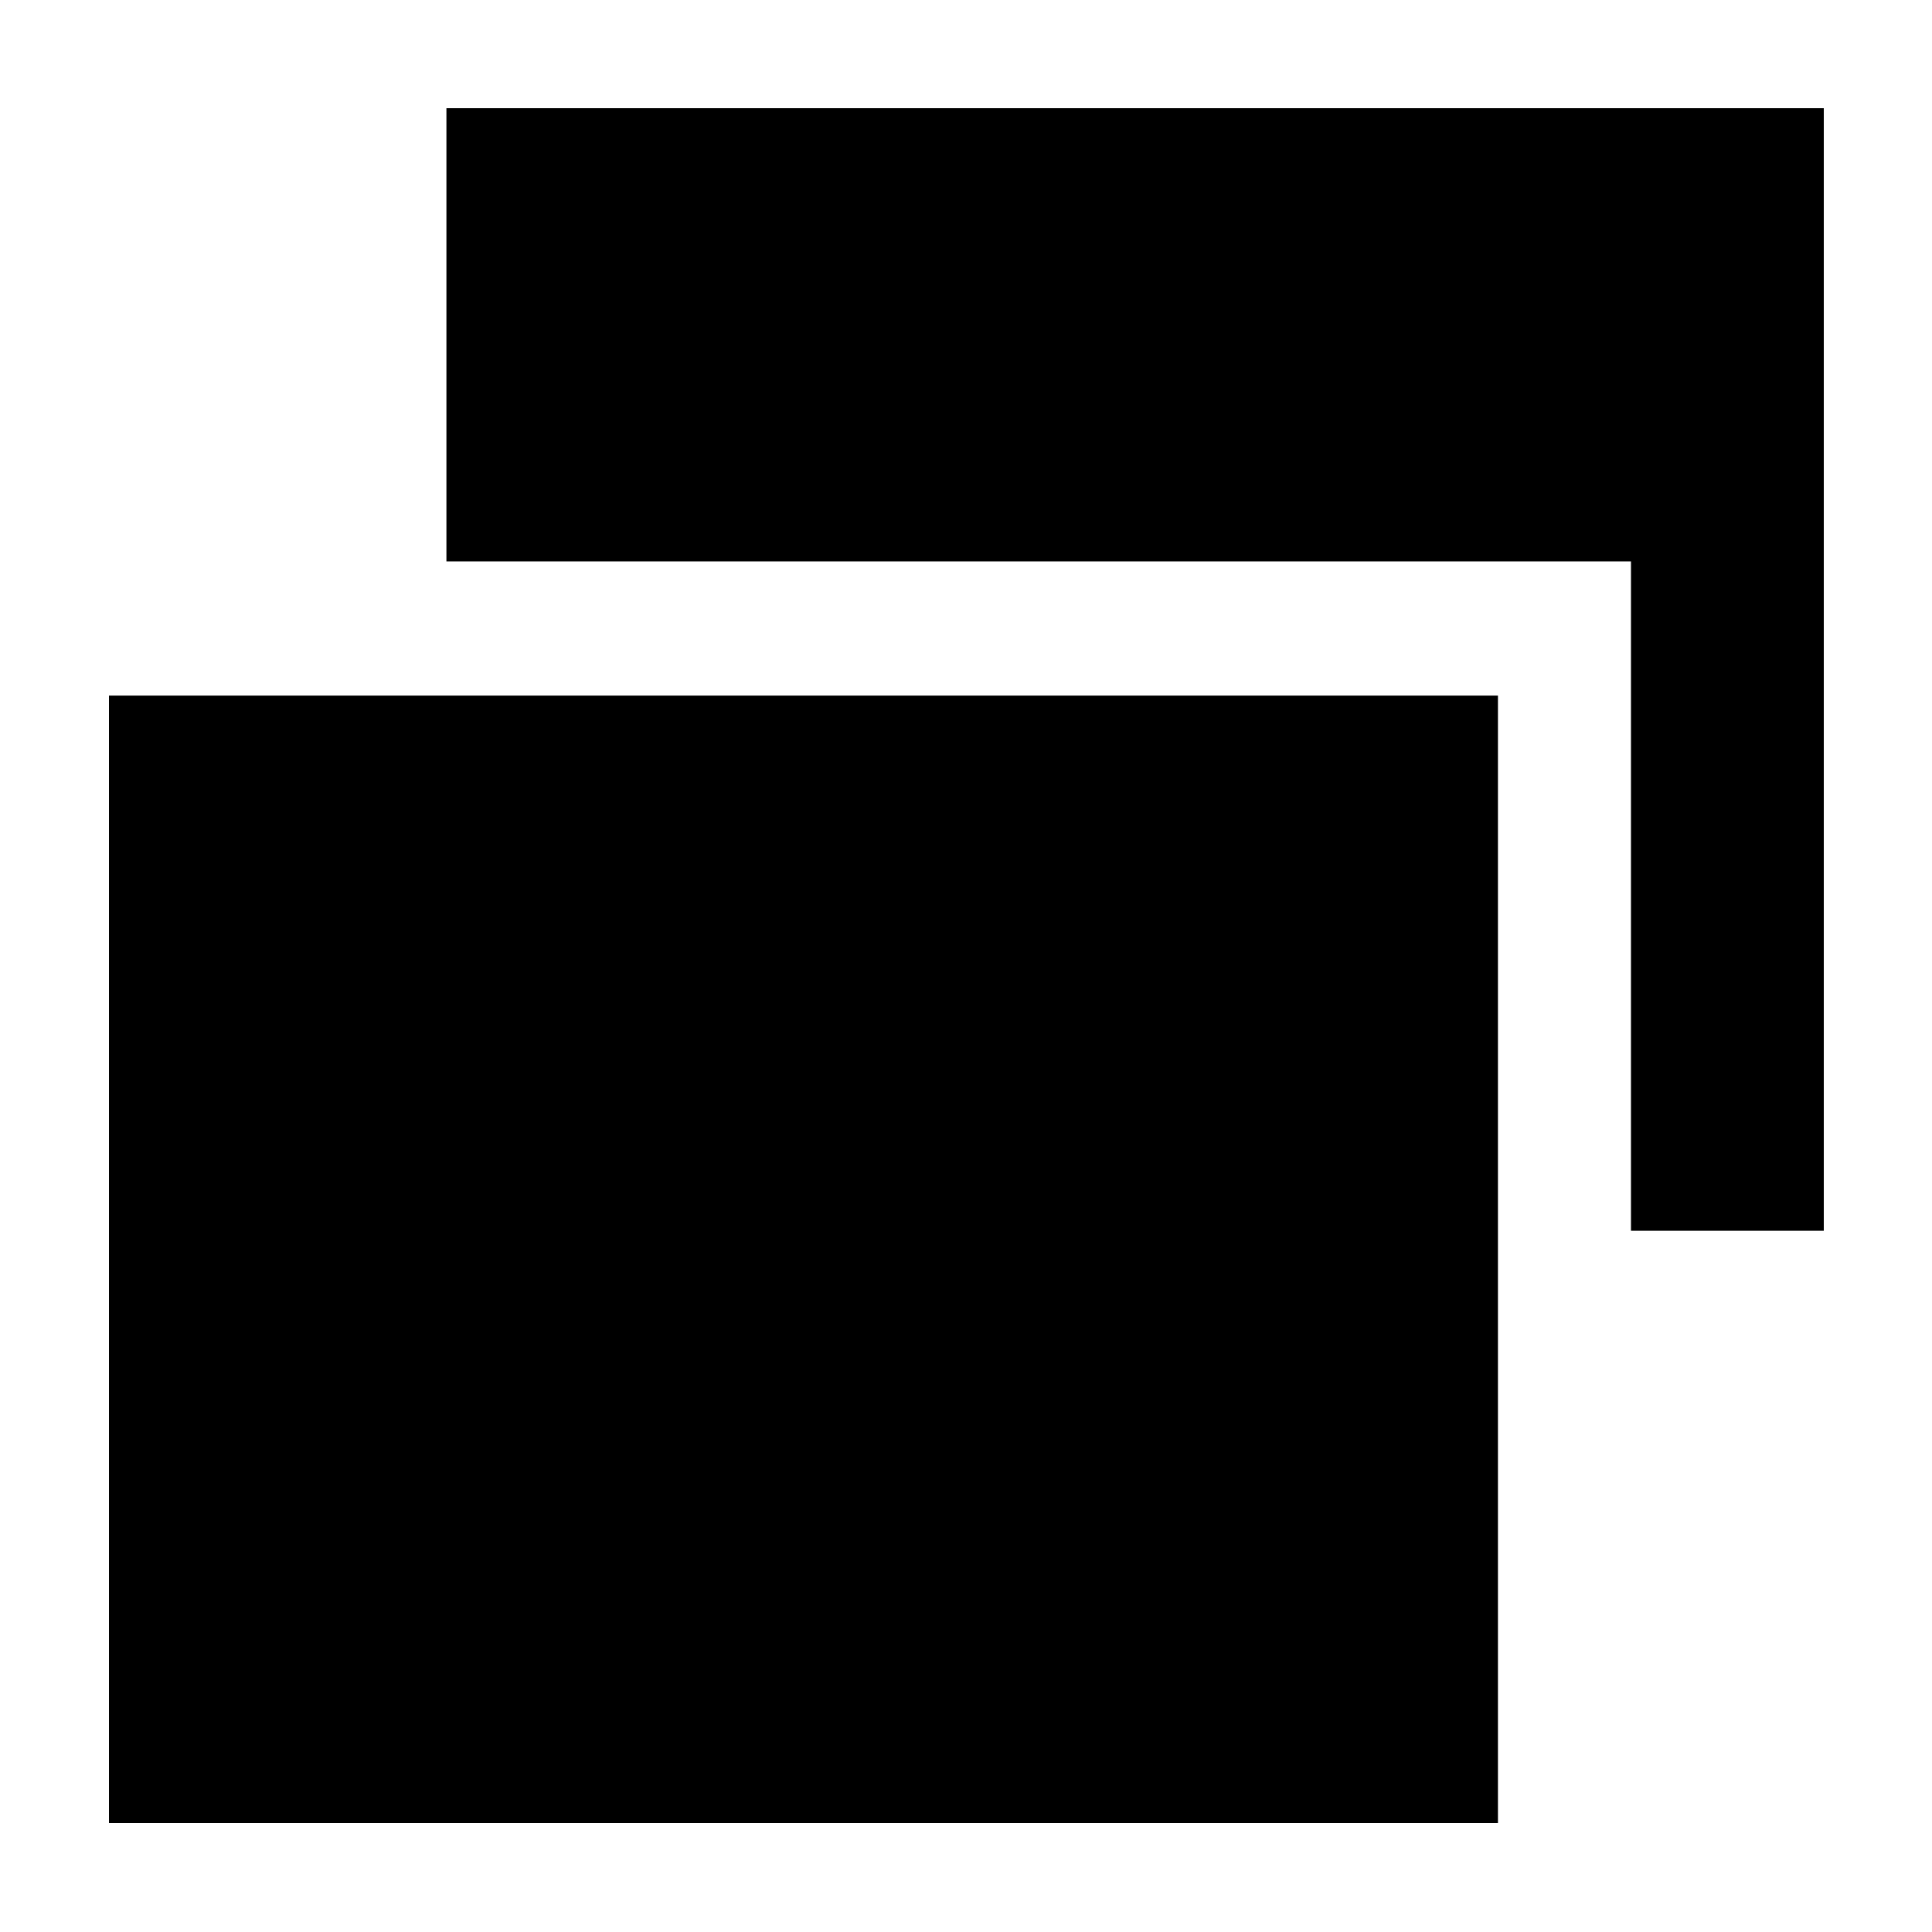 <svg xmlns="http://www.w3.org/2000/svg" height="40" viewBox="0 -960 960 960" width="40"><path d="M810.42-348.449v-332.58H221.826v-225.203h684.406v557.783H810.42ZM54.145-54.145v-560.218H744.32v560.218H54.145Z"/></svg>